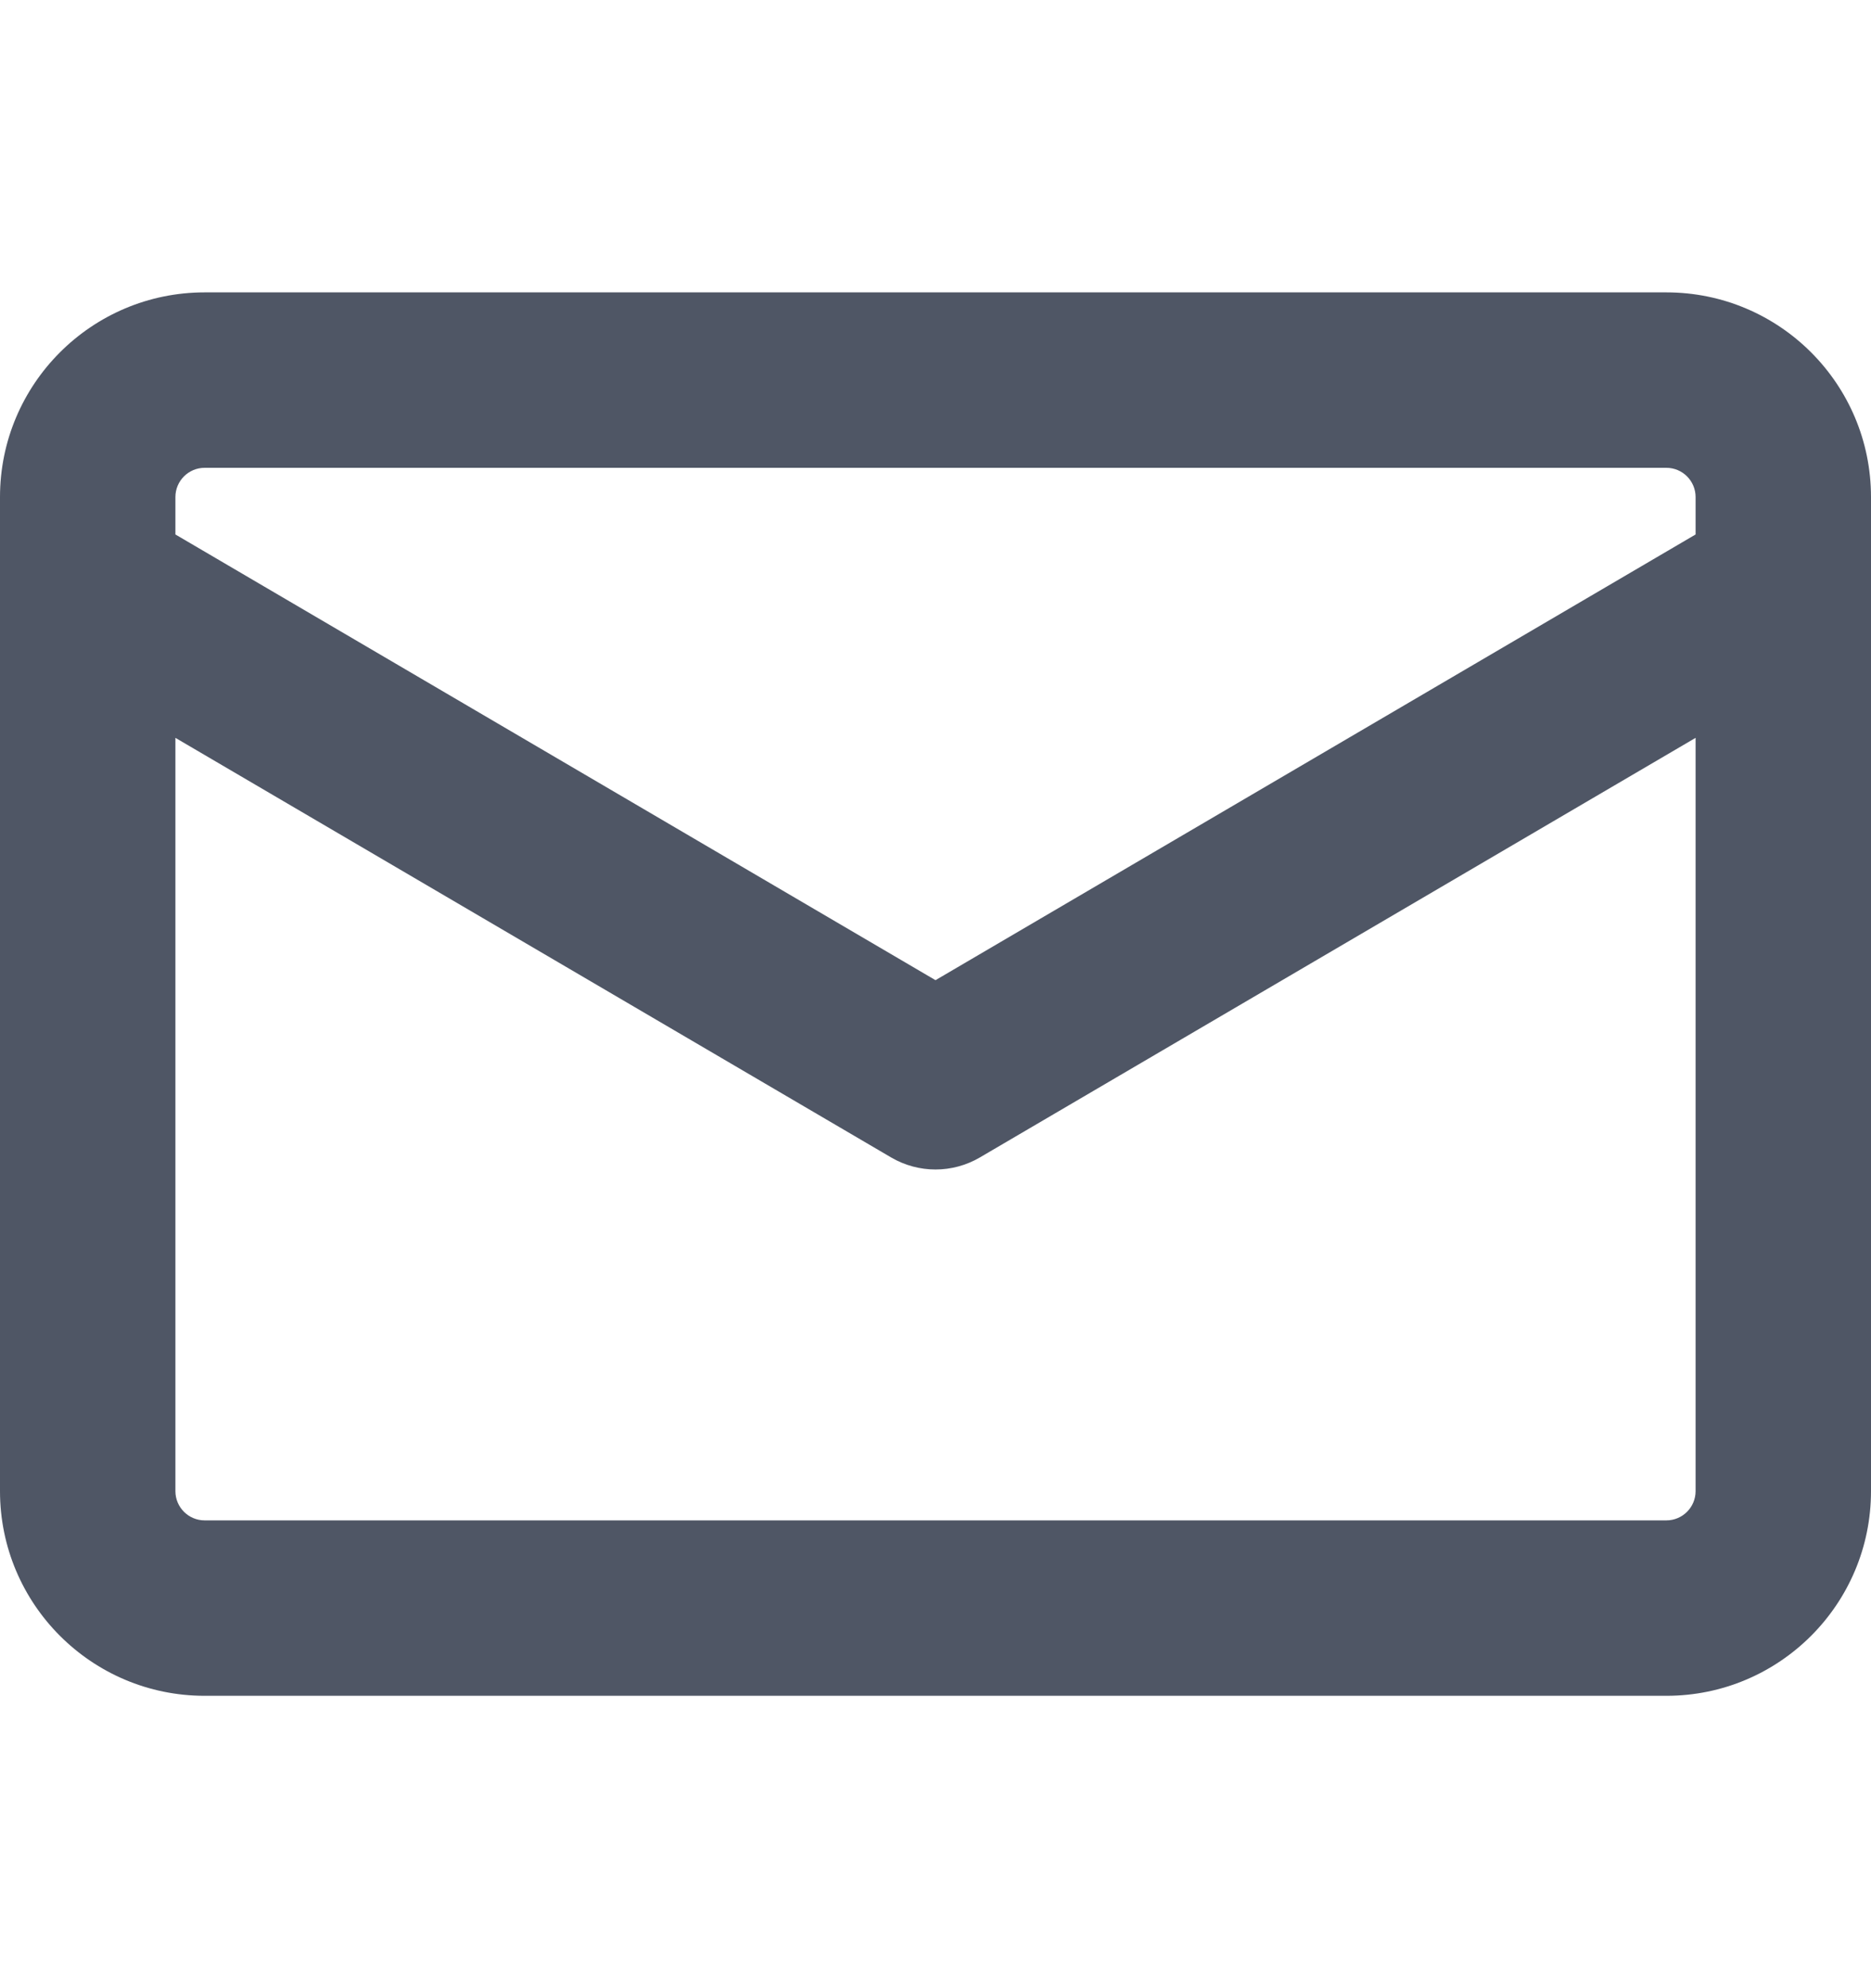 <svg width="16" height="17" viewBox="0 0 16 17" fill="none" xmlns="http://www.w3.org/2000/svg">
<g clip-path="url(#clip0_85_1638)">
<path fill-rule="evenodd" clip-rule="evenodd" d="M1.75 2.5C0.784 2.5 0 3.284 0 4.25V4.986C-4.08865e-05 4.995 -4.04965e-05 5.004 0 5.013V12.75C0 13.716 0.784 14.5 1.75 14.5H14.25C15.217 14.5 16 13.716 16 12.75V5.013C16 5.004 16 4.995 16 4.986V4.25C16 3.284 15.217 2.5 14.25 2.5H1.75ZM14.5 4.57V4.25C14.5 4.112 14.388 4 14.25 4H1.75C1.612 4 1.5 4.112 1.5 4.25V4.57L8 8.381L14.5 4.57ZM1.5 6.309V12.75C1.5 12.888 1.612 13 1.75 13H14.25C14.388 13 14.5 12.888 14.5 12.75V6.309L8.379 9.897C8.145 10.034 7.855 10.034 7.621 9.897L1.5 6.309Z" fill="#4F5665"/>
</g>
<defs>
<clipPath id="clip0_85_1638">
<rect width="16" height="16" fill="white" transform="translate(0 0.5)"/>
</clipPath>
</defs>
</svg>
